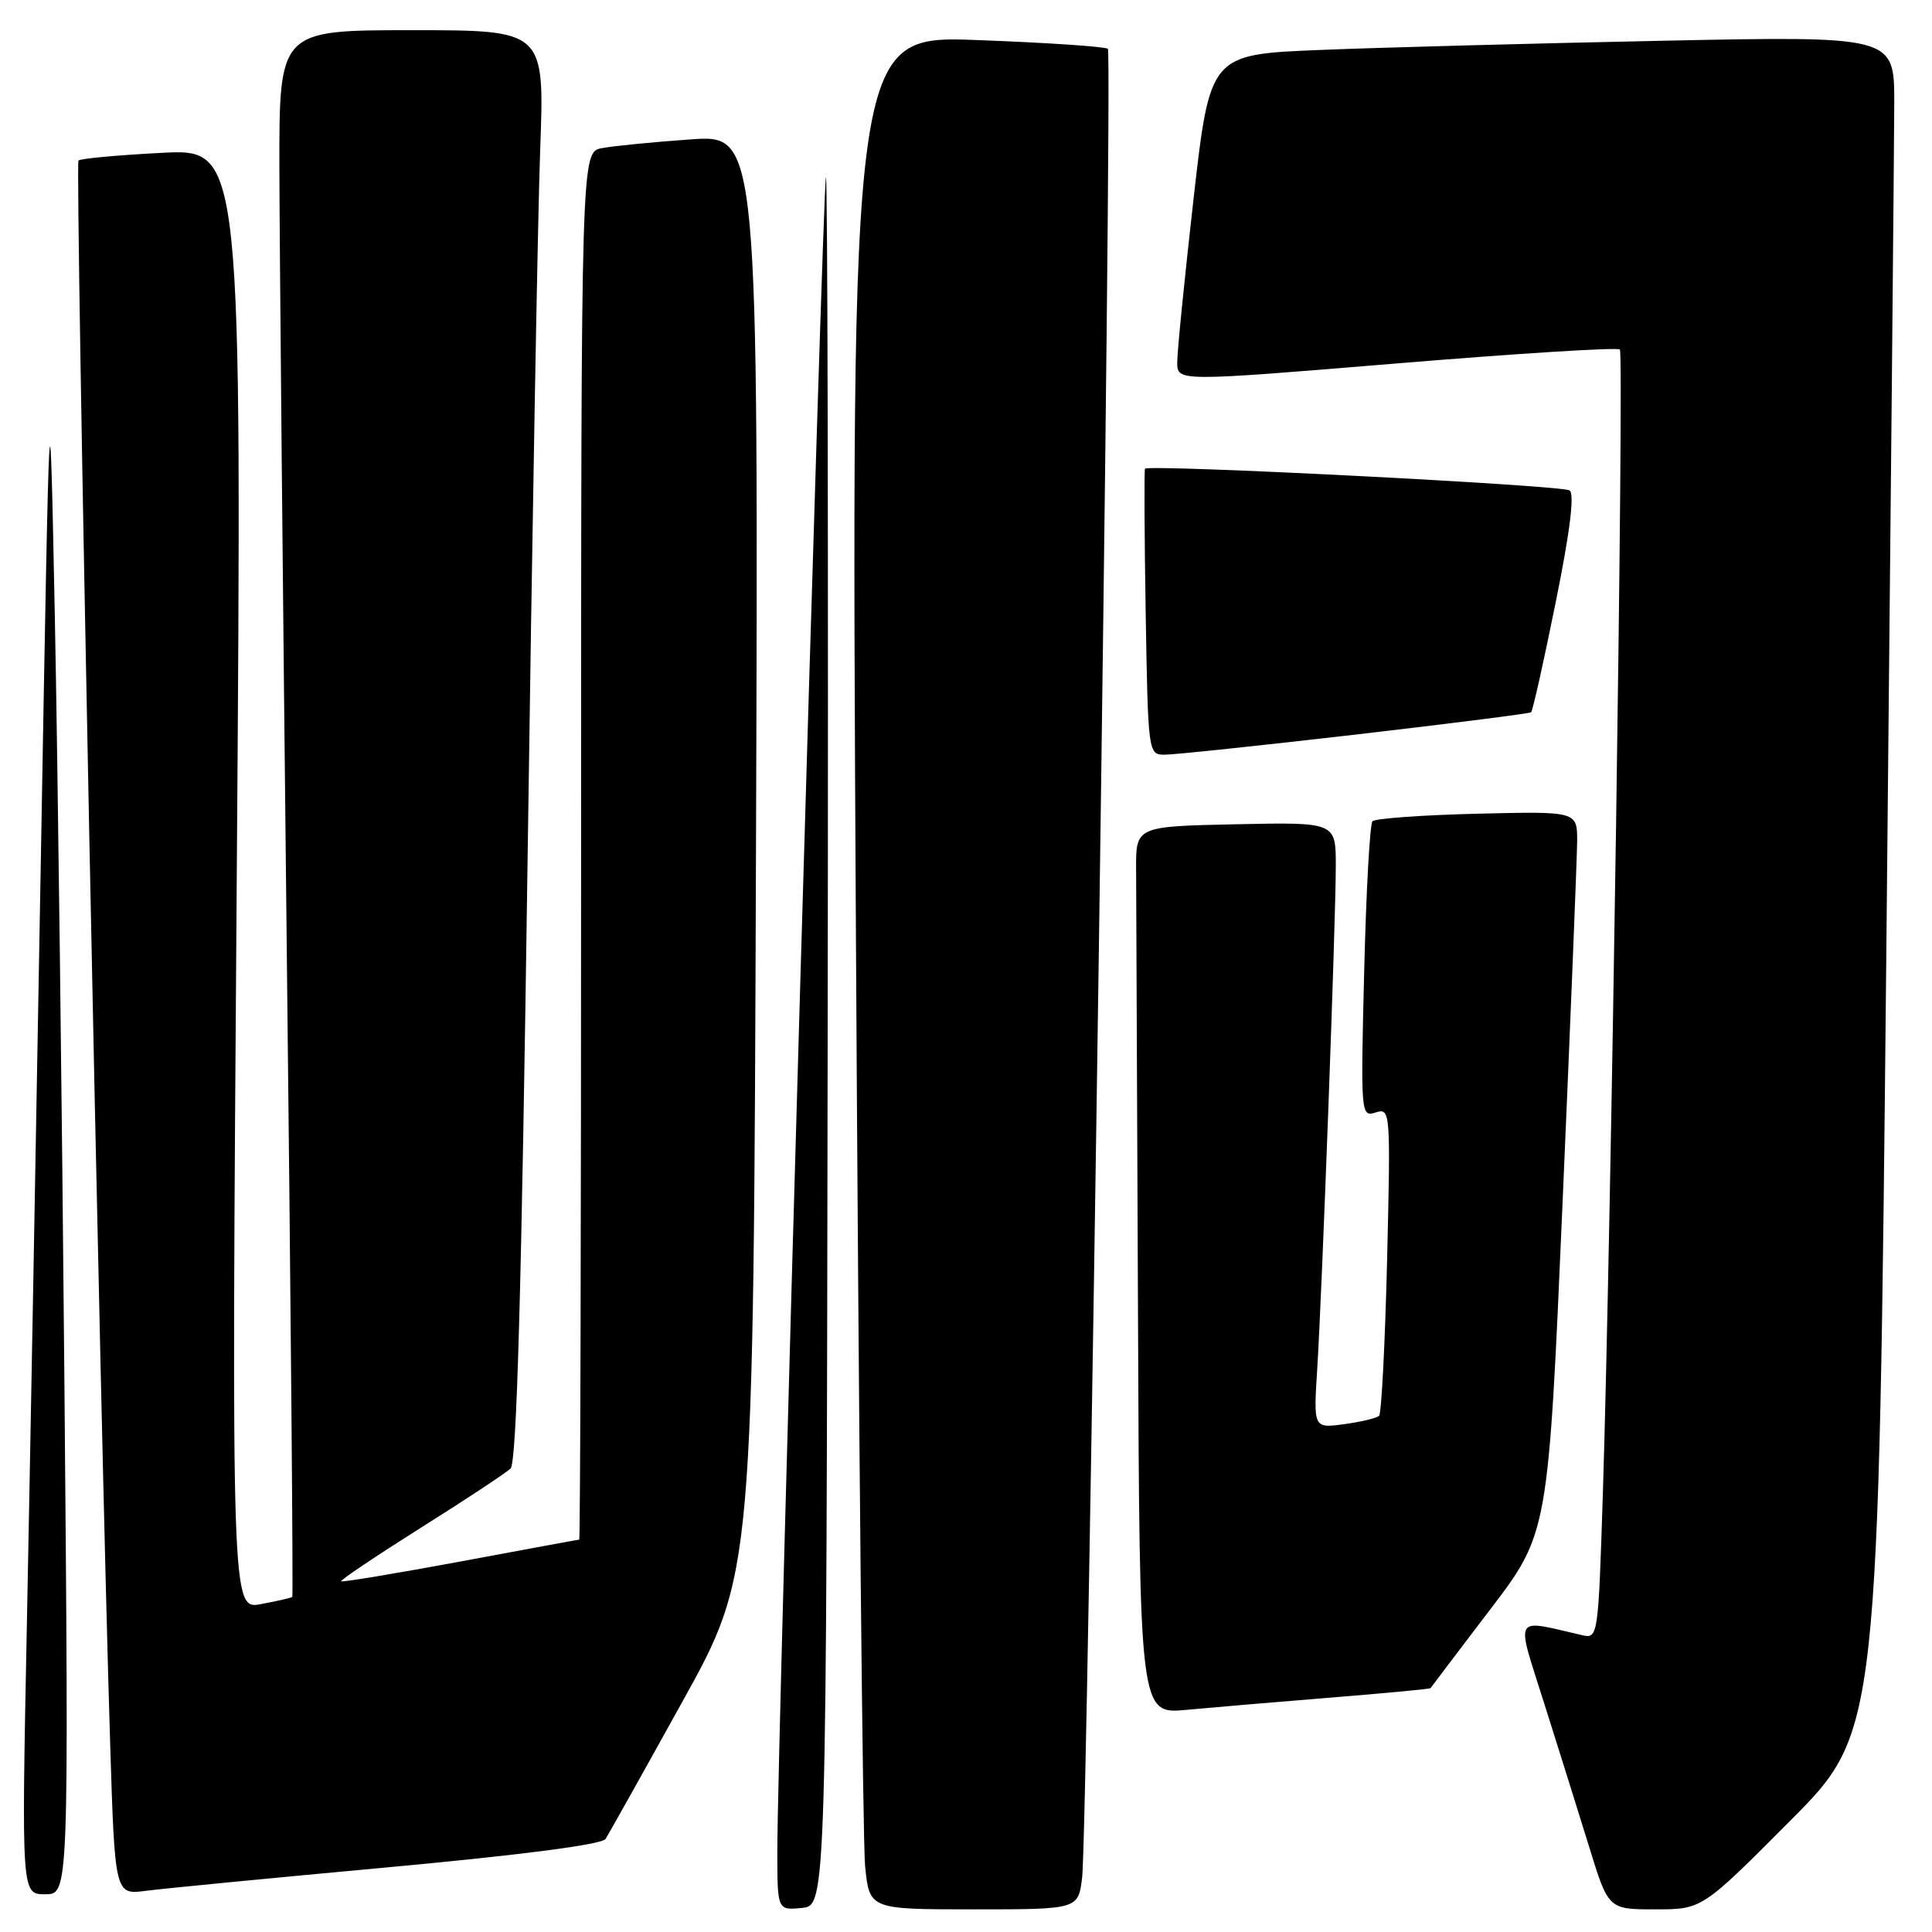 <?xml version="1.0" encoding="UTF-8" standalone="no"?>
<!DOCTYPE svg PUBLIC "-//W3C//DTD SVG 1.1//EN" "http://www.w3.org/Graphics/SVG/1.1/DTD/svg11.dtd" >
<svg xmlns="http://www.w3.org/2000/svg" xmlns:xlink="http://www.w3.org/1999/xlink" version="1.1" viewBox="0 0 256 256">
 <g >
 <path fill="currentColor"
d=" M 109.67 137.50 C 109.77 74.25 109.66 22.95 109.44 23.50 C 109.01 24.55 103.00 231.48 103.00 245.16 C 103.00 253.13 103.00 253.13 106.25 252.81 C 109.50 252.50 109.50 252.50 109.67 137.50 Z  M 143.39 248.75 C 144.12 242.67 147.44 7.10 146.80 6.47 C 146.51 6.18 138.73 5.65 129.51 5.31 C 112.76 4.68 112.76 4.68 113.41 123.09 C 113.77 188.22 114.32 244.09 114.63 247.25 C 115.20 253.00 115.20 253.00 129.04 253.00 C 142.88 253.00 142.88 253.00 143.39 248.75 Z  M 237.22 241.25 C 248.92 229.50 248.92 229.50 249.95 126.00 C 250.52 69.07 250.99 18.51 251.00 13.64 C 251.00 4.77 251.00 4.77 220.25 5.40 C 203.34 5.75 182.94 6.29 174.91 6.62 C 160.33 7.21 160.33 7.21 158.15 26.36 C 156.96 36.88 155.98 46.64 155.99 48.03 C 156.00 50.56 156.00 50.56 185.04 48.16 C 201.02 46.84 214.34 46.00 214.64 46.31 C 215.21 46.88 213.48 163.51 212.39 197.83 C 211.78 216.92 211.75 217.15 209.64 216.67 C 200.38 214.54 200.83 213.74 204.61 225.69 C 206.49 231.64 209.18 240.21 210.58 244.75 C 213.12 253.00 213.12 253.00 219.33 253.00 C 225.53 253.00 225.53 253.00 237.22 241.25 Z  M 8.54 183.75 C 8.22 146.76 7.65 100.97 7.27 82.00 C 6.58 47.50 6.58 47.50 5.41 114.00 C 4.77 150.57 3.94 196.36 3.55 215.75 C 2.85 251.00 2.85 251.00 5.99 251.00 C 9.12 251.00 9.12 251.00 8.54 183.75 Z  M 51.49 247.42 C 69.13 245.79 79.76 244.41 80.24 243.67 C 80.65 243.03 85.23 234.85 90.41 225.50 C 99.84 208.50 99.84 208.50 100.17 113.16 C 100.50 17.83 100.50 17.83 91.50 18.47 C 86.55 18.82 81.26 19.34 79.75 19.63 C 77.00 20.16 77.00 20.16 77.00 112.08 C 77.00 162.64 76.89 204.00 76.75 204.01 C 76.61 204.01 69.53 205.32 61.00 206.91 C 52.47 208.49 45.37 209.67 45.21 209.53 C 45.06 209.38 49.78 206.21 55.71 202.47 C 61.65 198.74 67.02 195.19 67.65 194.59 C 68.47 193.81 69.10 171.32 69.90 114.50 C 70.50 71.05 71.26 28.41 71.58 19.75 C 72.16 4.00 72.16 4.00 54.58 4.00 C 37.00 4.00 37.00 4.00 37.02 22.25 C 37.04 32.29 37.48 78.95 38.00 125.94 C 38.53 172.93 38.86 211.47 38.73 211.60 C 38.60 211.72 36.74 212.15 34.59 212.55 C 30.67 213.28 30.67 213.28 31.37 116.50 C 32.07 19.71 32.07 19.71 21.47 20.25 C 15.65 20.55 10.66 21.01 10.40 21.27 C 9.93 21.73 13.28 189.14 14.59 230.79 C 15.22 251.09 15.22 251.09 19.36 250.54 C 21.64 250.24 36.10 248.84 51.49 247.42 Z  M 176.47 224.93 C 183.61 224.35 189.49 223.80 189.55 223.69 C 189.61 223.59 193.14 218.93 197.40 213.34 C 205.15 203.19 205.15 203.19 207.05 159.34 C 208.10 135.23 208.96 113.70 208.98 111.50 C 209.00 107.50 209.00 107.50 195.75 107.82 C 188.46 108.00 182.21 108.45 181.86 108.82 C 181.51 109.20 181.02 118.17 180.76 128.77 C 180.29 147.69 180.32 148.03 182.28 147.41 C 184.24 146.79 184.27 147.13 183.80 166.90 C 183.53 177.97 183.05 187.28 182.74 187.60 C 182.42 187.91 180.34 188.41 178.10 188.71 C 174.04 189.26 174.04 189.26 174.54 181.38 C 175.19 170.97 177.00 122.03 177.00 114.70 C 177.00 108.94 177.00 108.94 163.75 109.22 C 150.50 109.50 150.50 109.50 150.54 115.25 C 150.56 118.41 150.67 144.89 150.79 174.08 C 151.00 227.16 151.00 227.16 157.25 226.56 C 160.69 226.24 169.34 225.50 176.47 224.93 Z  M 179.50 97.35 C 192.15 95.88 202.67 94.55 202.88 94.38 C 203.09 94.21 204.55 87.67 206.13 79.85 C 208.05 70.39 208.66 65.41 207.97 64.98 C 206.83 64.28 152.07 61.49 151.72 62.11 C 151.60 62.33 151.64 70.94 151.81 81.25 C 152.12 99.77 152.15 100.00 154.31 100.00 C 155.52 100.01 166.85 98.81 179.50 97.35 Z "/>
</g>
</svg>